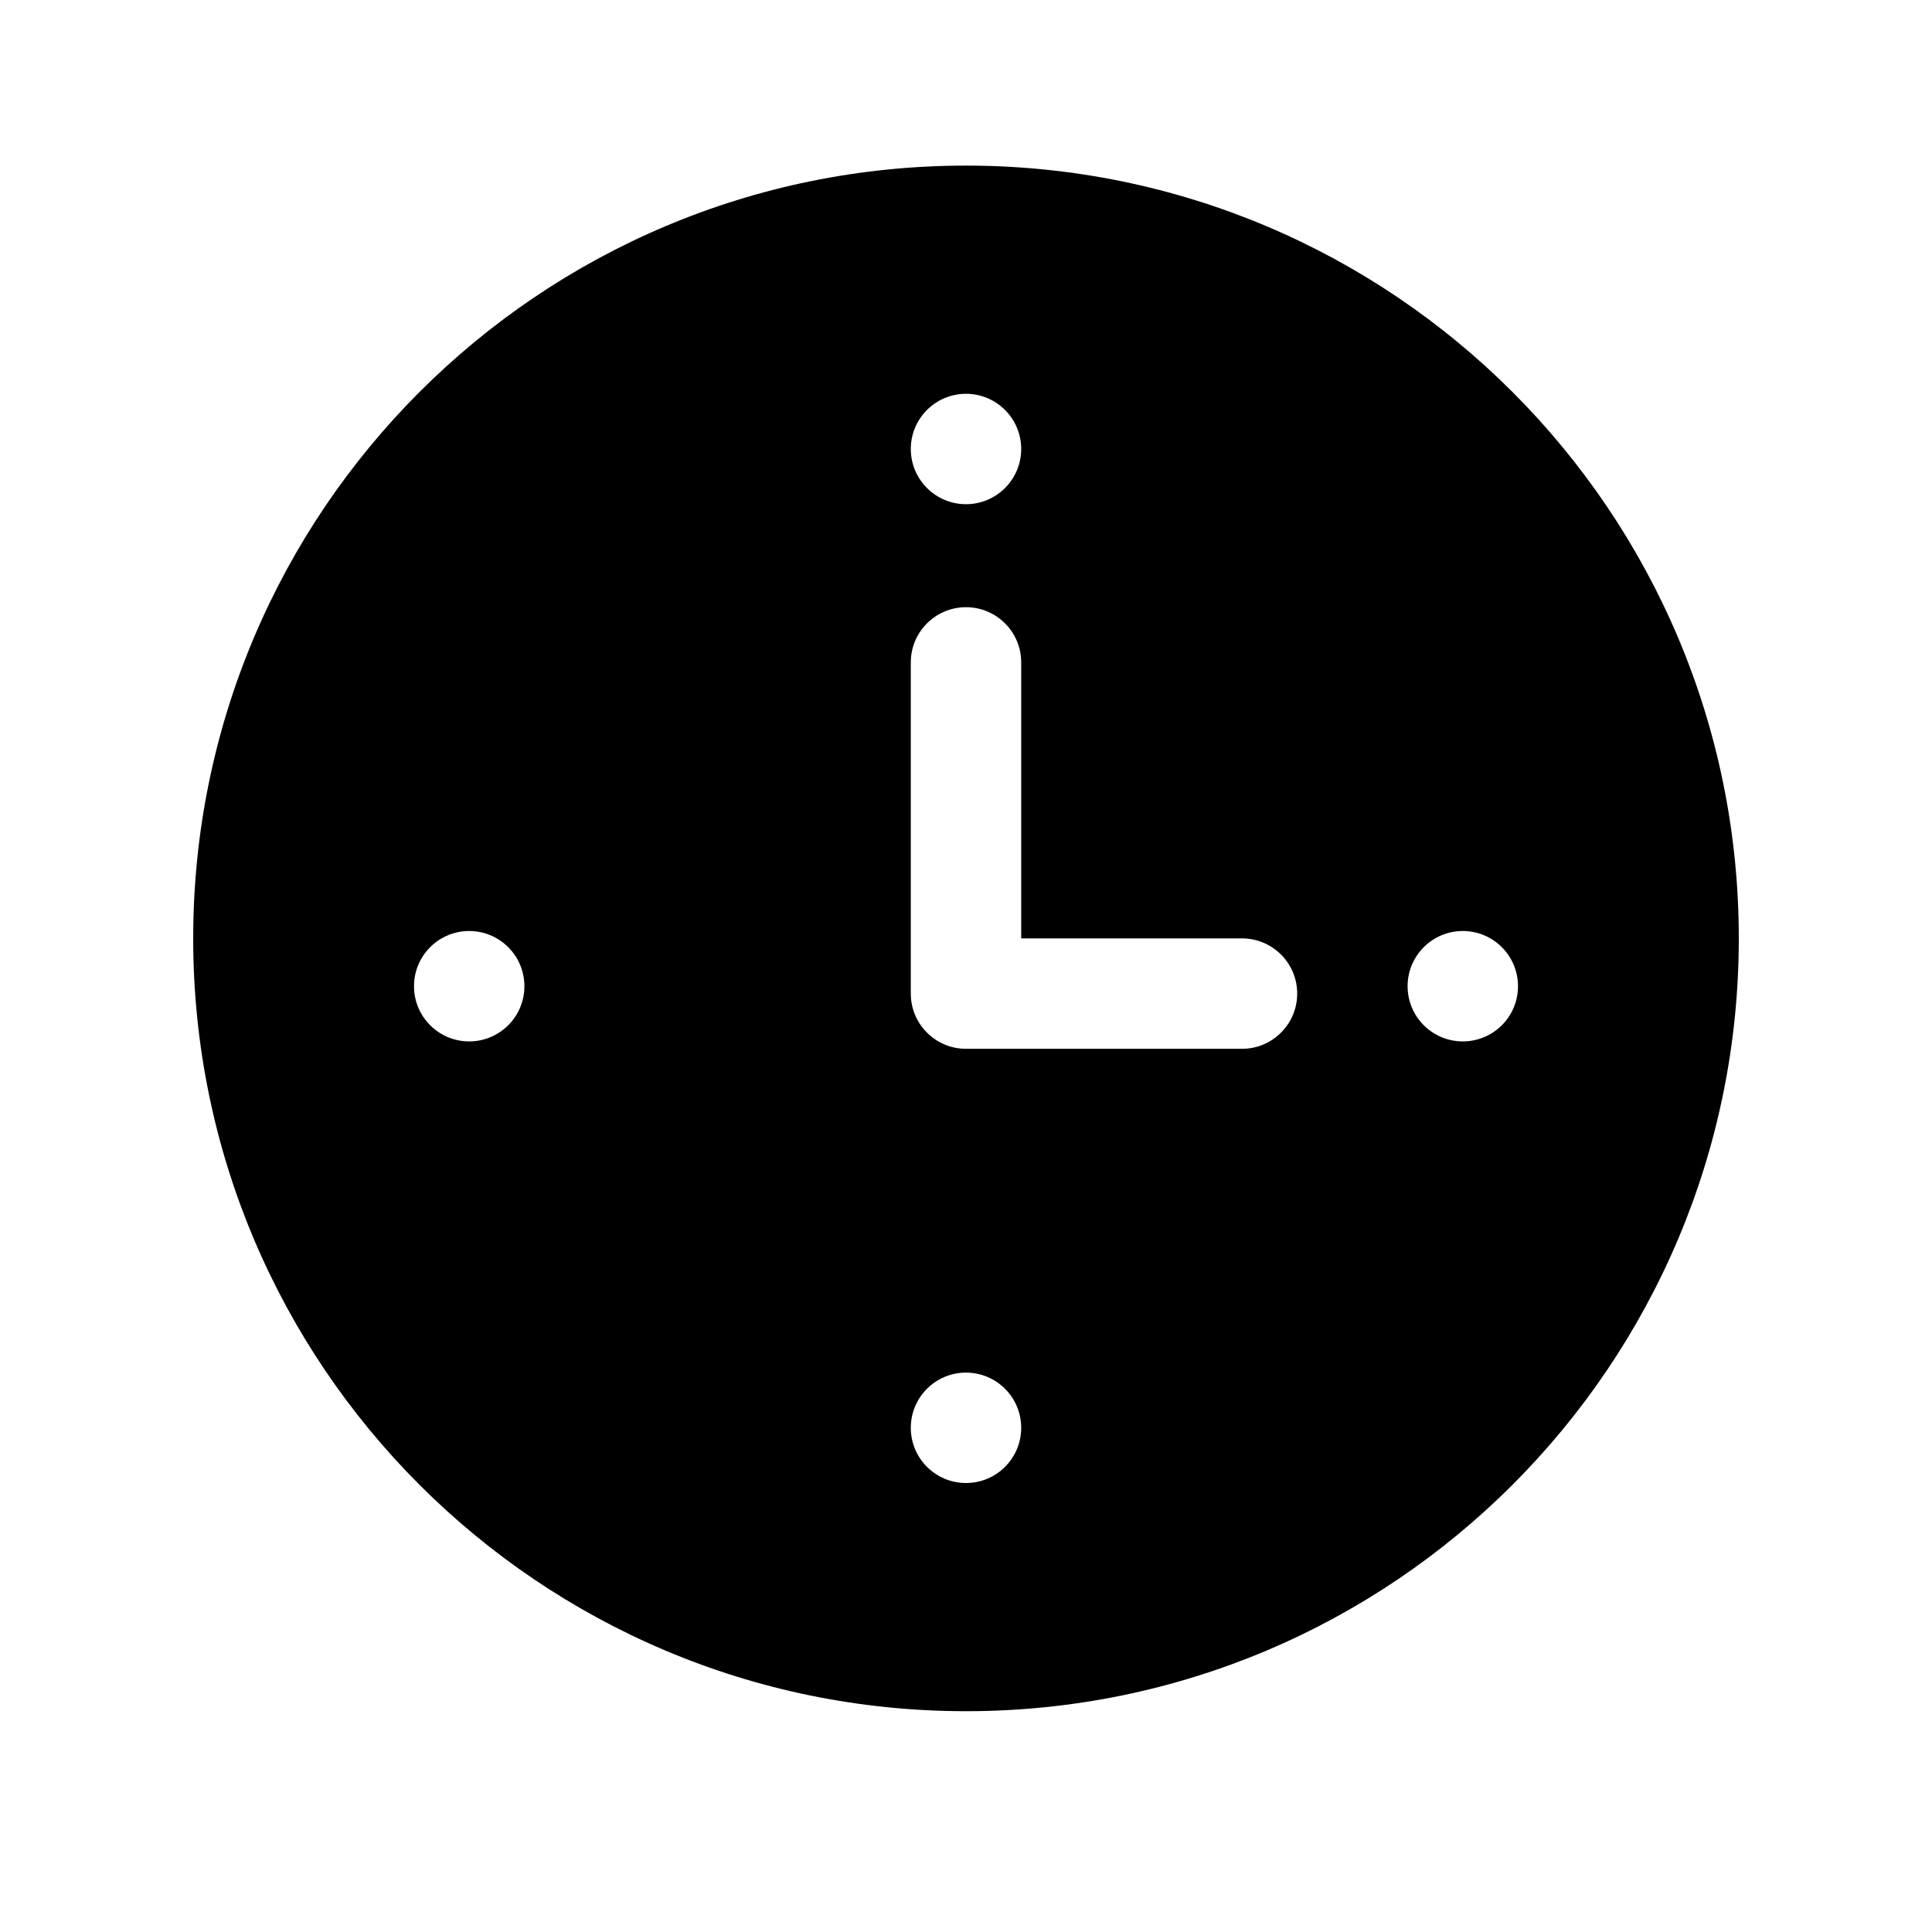 <svg viewBox="0 0 35 35" fill="none" xmlns="http://www.w3.org/2000/svg">
<path fill-rule="evenodd" clip-rule="evenodd" d="M31.5 17C31.5 24.732 25.232 31 17.5 31C9.768 31 3.5 24.732 3.5 17C3.5 9.268 9.768 3 17.5 3C25.232 3 31.5 9.268 31.5 17ZM17.5 11C18.052 11 18.5 11.448 18.5 12V17H22.5C23.052 17 23.5 17.448 23.5 18C23.5 18.552 23.052 19 22.5 19H17.5C16.948 19 16.5 18.552 16.5 18V12C16.5 11.448 16.948 11 17.5 11ZM17.5 9.134C18.052 9.134 18.5 8.686 18.5 8.134C18.5 7.582 18.052 7.134 17.5 7.134C16.948 7.134 16.5 7.582 16.5 8.134C16.5 8.686 16.948 9.134 17.5 9.134ZM17.5 26.866C18.052 26.866 18.5 26.419 18.5 25.866C18.5 25.314 18.052 24.866 17.5 24.866C16.948 24.866 16.5 25.314 16.5 25.866C16.5 26.419 16.948 26.866 17.5 26.866ZM9.5 17.866C9.5 18.419 9.052 18.866 8.5 18.866C7.948 18.866 7.5 18.419 7.5 17.866C7.5 17.314 7.948 16.866 8.5 16.866C9.052 16.866 9.5 17.314 9.5 17.866ZM26.5 18.866C27.052 18.866 27.5 18.419 27.5 17.866C27.5 17.314 27.052 16.866 26.5 16.866C25.948 16.866 25.5 17.314 25.5 17.866C25.5 18.419 25.948 18.866 26.5 18.866Z" fill="currentColor"/>
</svg>
